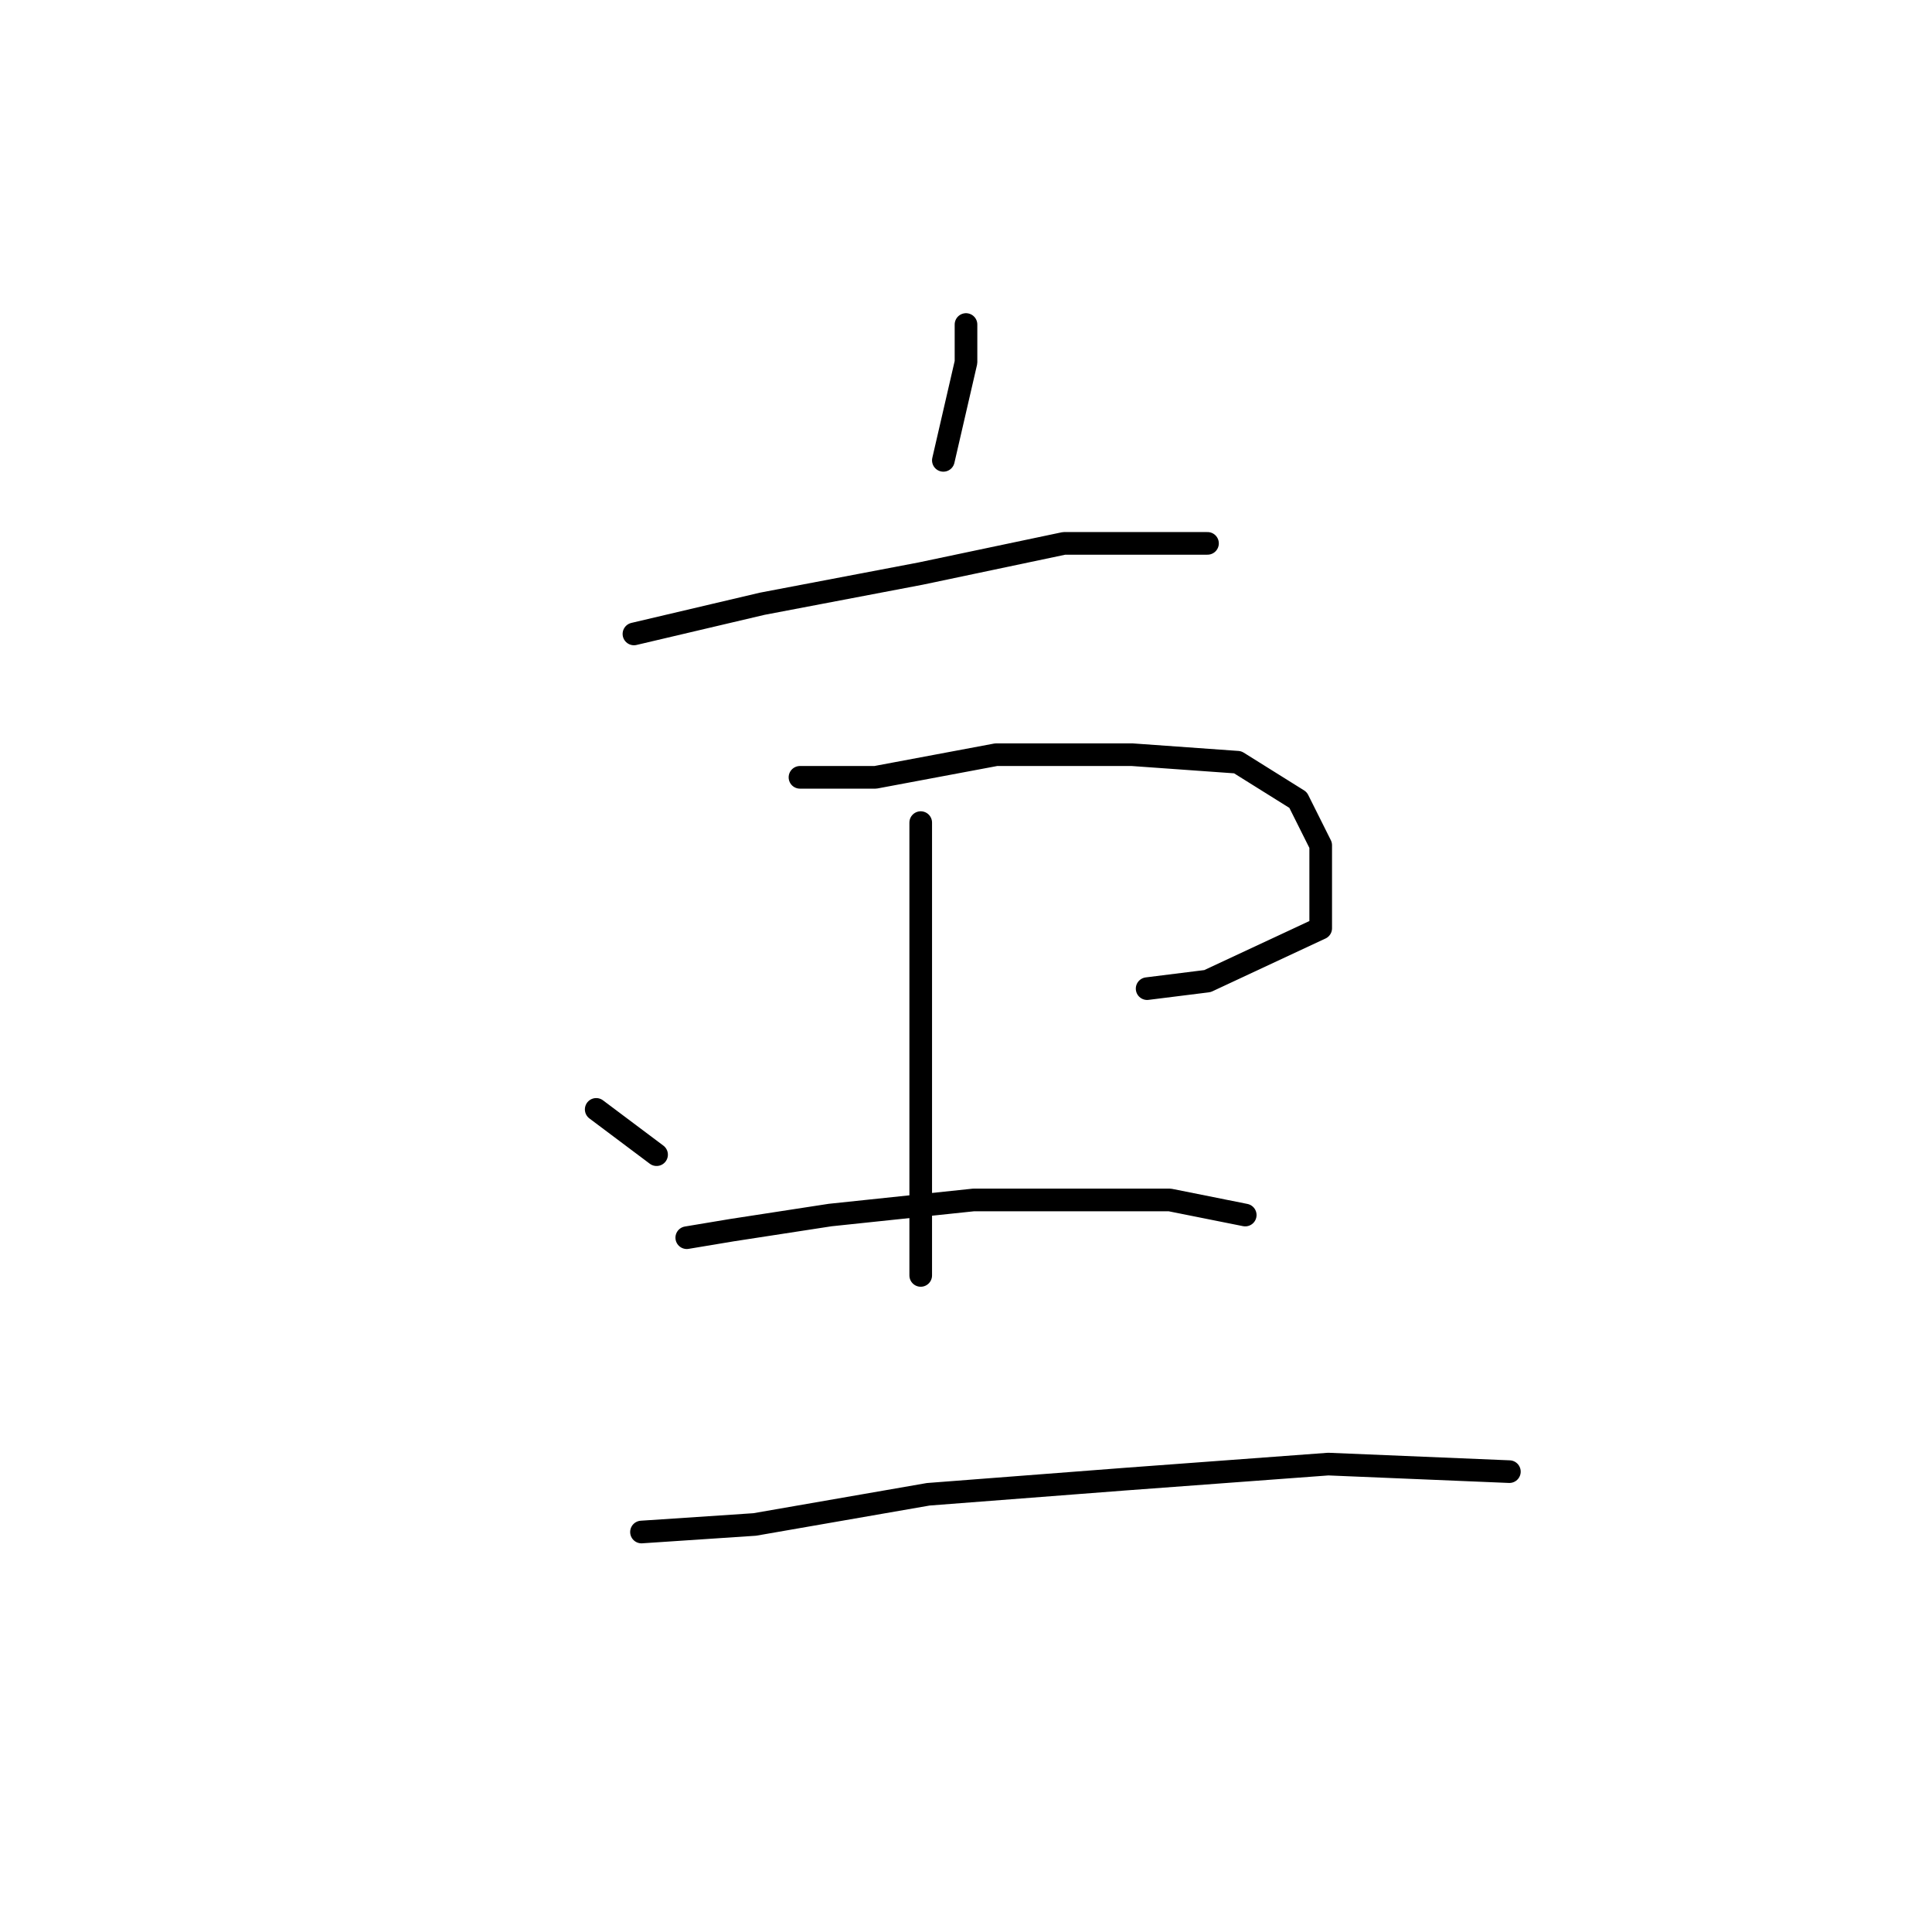 <?xml version="1.0" standalone="no"?>
    <svg width="256" height="256" xmlns="http://www.w3.org/2000/svg" version="1.1">
    <polyline stroke="black" stroke-width="3" stroke-linecap="round" fill="transparent" stroke-linejoin="round" points="128 43 128 48 125 61 125 61 " />
        <polyline stroke="black" stroke-width="3" stroke-linecap="round" fill="transparent" stroke-linejoin="round" points="84 84 101 80 122 76 141 72 156 72 160 72 160 72 " />
        <polyline stroke="black" stroke-width="3" stroke-linecap="round" fill="transparent" stroke-linejoin="round" points="79 147 87 153 87 153 " />
        <polyline stroke="black" stroke-width="3" stroke-linecap="round" fill="transparent" stroke-linejoin="round" points="106 103 116 103 132 100 150 100 164 101 172 106 175 112 175 123 160 130 152 131 152 131 " />
        <polyline stroke="black" stroke-width="3" stroke-linecap="round" fill="transparent" stroke-linejoin="round" points="122 109 122 115 122 131 122 151 122 169 122 169 " />
        <polyline stroke="black" stroke-width="3" stroke-linecap="round" fill="transparent" stroke-linejoin="round" points="91 164 97 163 110 161 129 159 138 159 155 159 165 161 165 161 " />
        <polyline stroke="black" stroke-width="3" stroke-linecap="round" fill="transparent" stroke-linejoin="round" points="85 203 100 202 123 198 149 196 176 194 200 195 200 195 " />
        </svg>